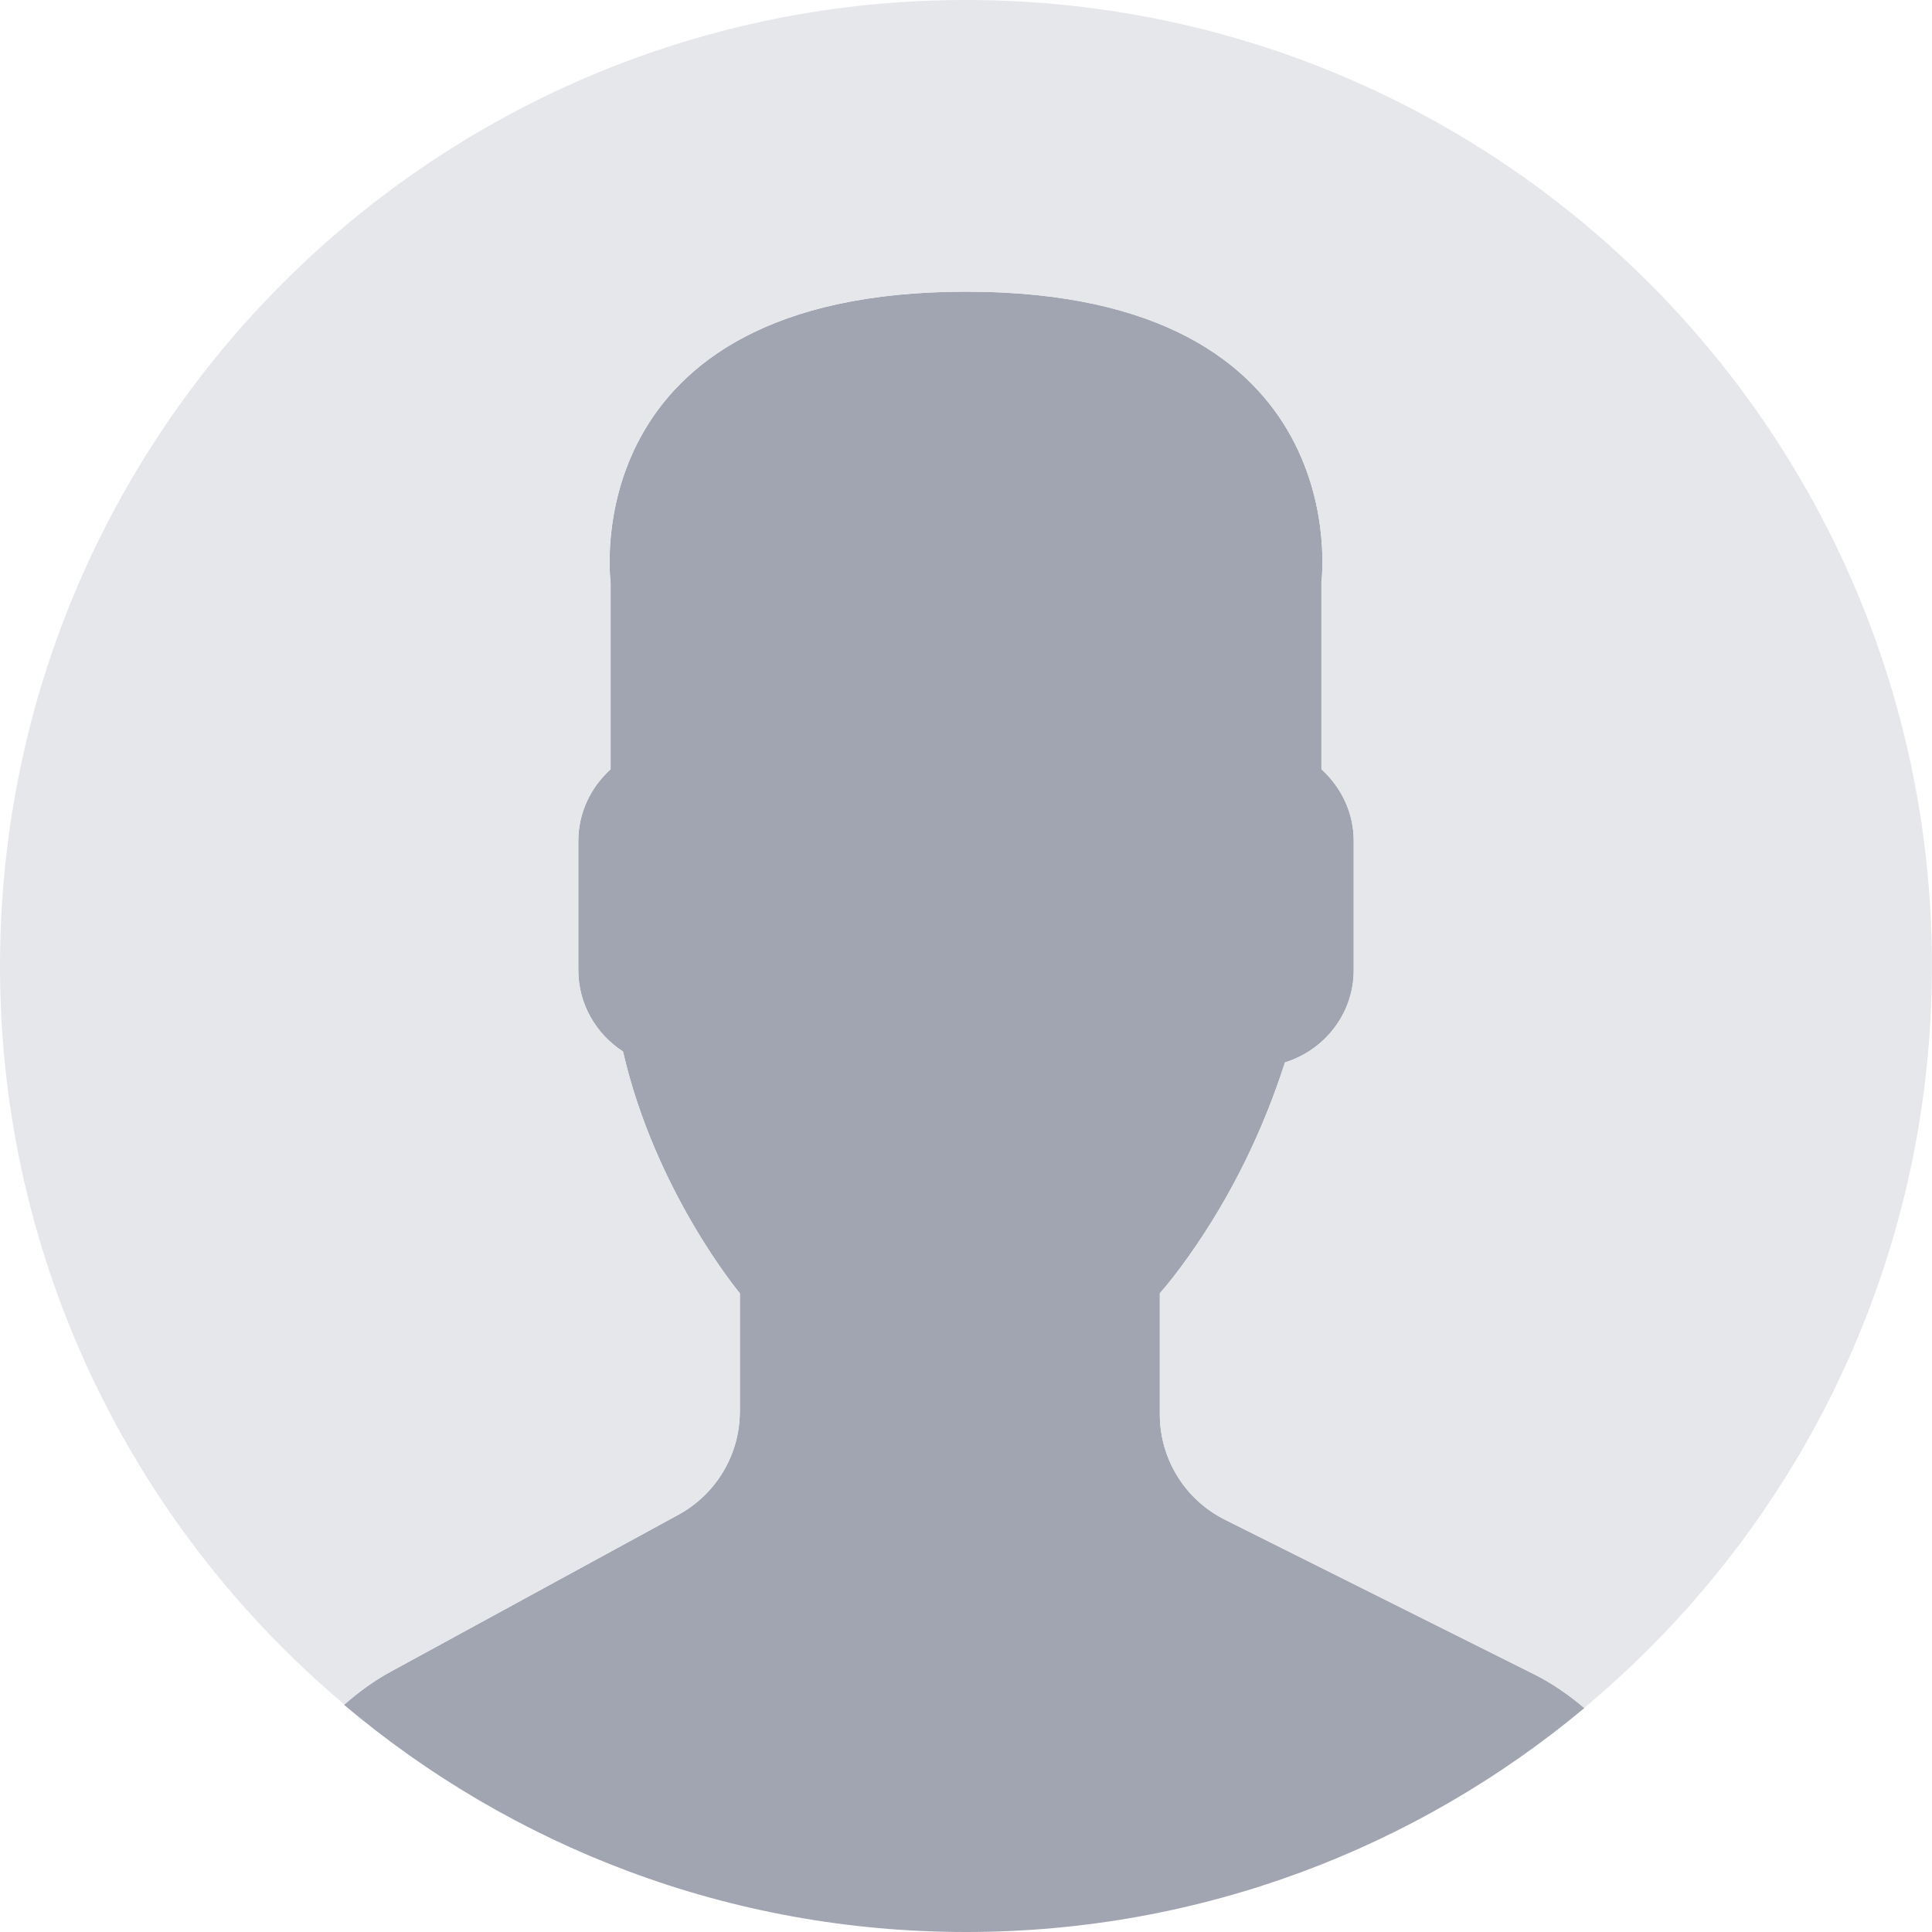 <svg width="150" height="150" viewBox="0 0 150 150" fill="none" xmlns="http://www.w3.org/2000/svg">
<g clip-path="url(#clip0)">
<path d="M52.678 117.6L30.3 129.807C28.987 130.523 27.807 131.403 26.709 132.362C39.756 143.363 56.598 150 75 150C93.266 150 110.001 143.462 123.011 132.612C121.811 131.598 120.509 130.687 119.066 129.968L95.103 117.988C92.007 116.44 90.051 113.276 90.051 109.814V100.412C90.725 99.645 91.494 98.661 92.318 97.497C95.584 92.884 98.055 87.81 99.767 82.486C102.841 81.538 105.105 78.699 105.105 75.326V65.29C105.105 63.082 104.123 61.11 102.597 59.728V45.221C102.597 45.221 105.577 22.645 75.003 22.645C44.428 22.645 47.408 45.221 47.408 45.221V59.728C45.88 61.11 44.901 63.082 44.901 65.29V75.326C44.901 77.969 46.291 80.296 48.371 81.64C50.878 92.556 57.444 100.412 57.444 100.412V109.582C57.441 112.922 55.613 115.998 52.678 117.6Z" fill="#A1A4B1"/>
<path d="M76.282 0.011C34.868 -0.696 0.719 32.304 0.011 73.718C-0.391 97.2 10.075 118.305 26.739 132.339C27.829 131.389 28.998 130.517 30.297 129.809L52.675 117.603C55.61 116.001 57.438 112.924 57.438 109.579V100.409C57.438 100.409 50.87 92.553 48.365 81.637C46.288 80.292 44.895 77.969 44.895 75.323V65.287C44.895 63.079 45.877 61.106 47.403 59.725V45.218C47.403 45.218 44.422 22.641 74.997 22.641C105.572 22.641 102.591 45.218 102.591 45.218V59.725C104.12 61.106 105.099 63.079 105.099 65.287V75.323C105.099 78.696 102.835 81.535 99.761 82.483C98.049 87.806 95.578 92.881 92.312 97.494C91.489 98.657 90.719 99.642 90.045 100.409V109.811C90.045 113.272 92.001 116.439 95.097 117.985L119.06 129.965C120.498 130.684 121.797 131.592 122.994 132.603C139.155 119.125 149.595 98.974 149.983 76.282C150.696 34.868 117.699 0.719 76.282 0.011Z" fill="#E6E7EB"/>
</g>
<defs>
<clipPath id="clip0">
<rect width="150" height="150" fill="white"/>
</clipPath>
</defs>
</svg>
